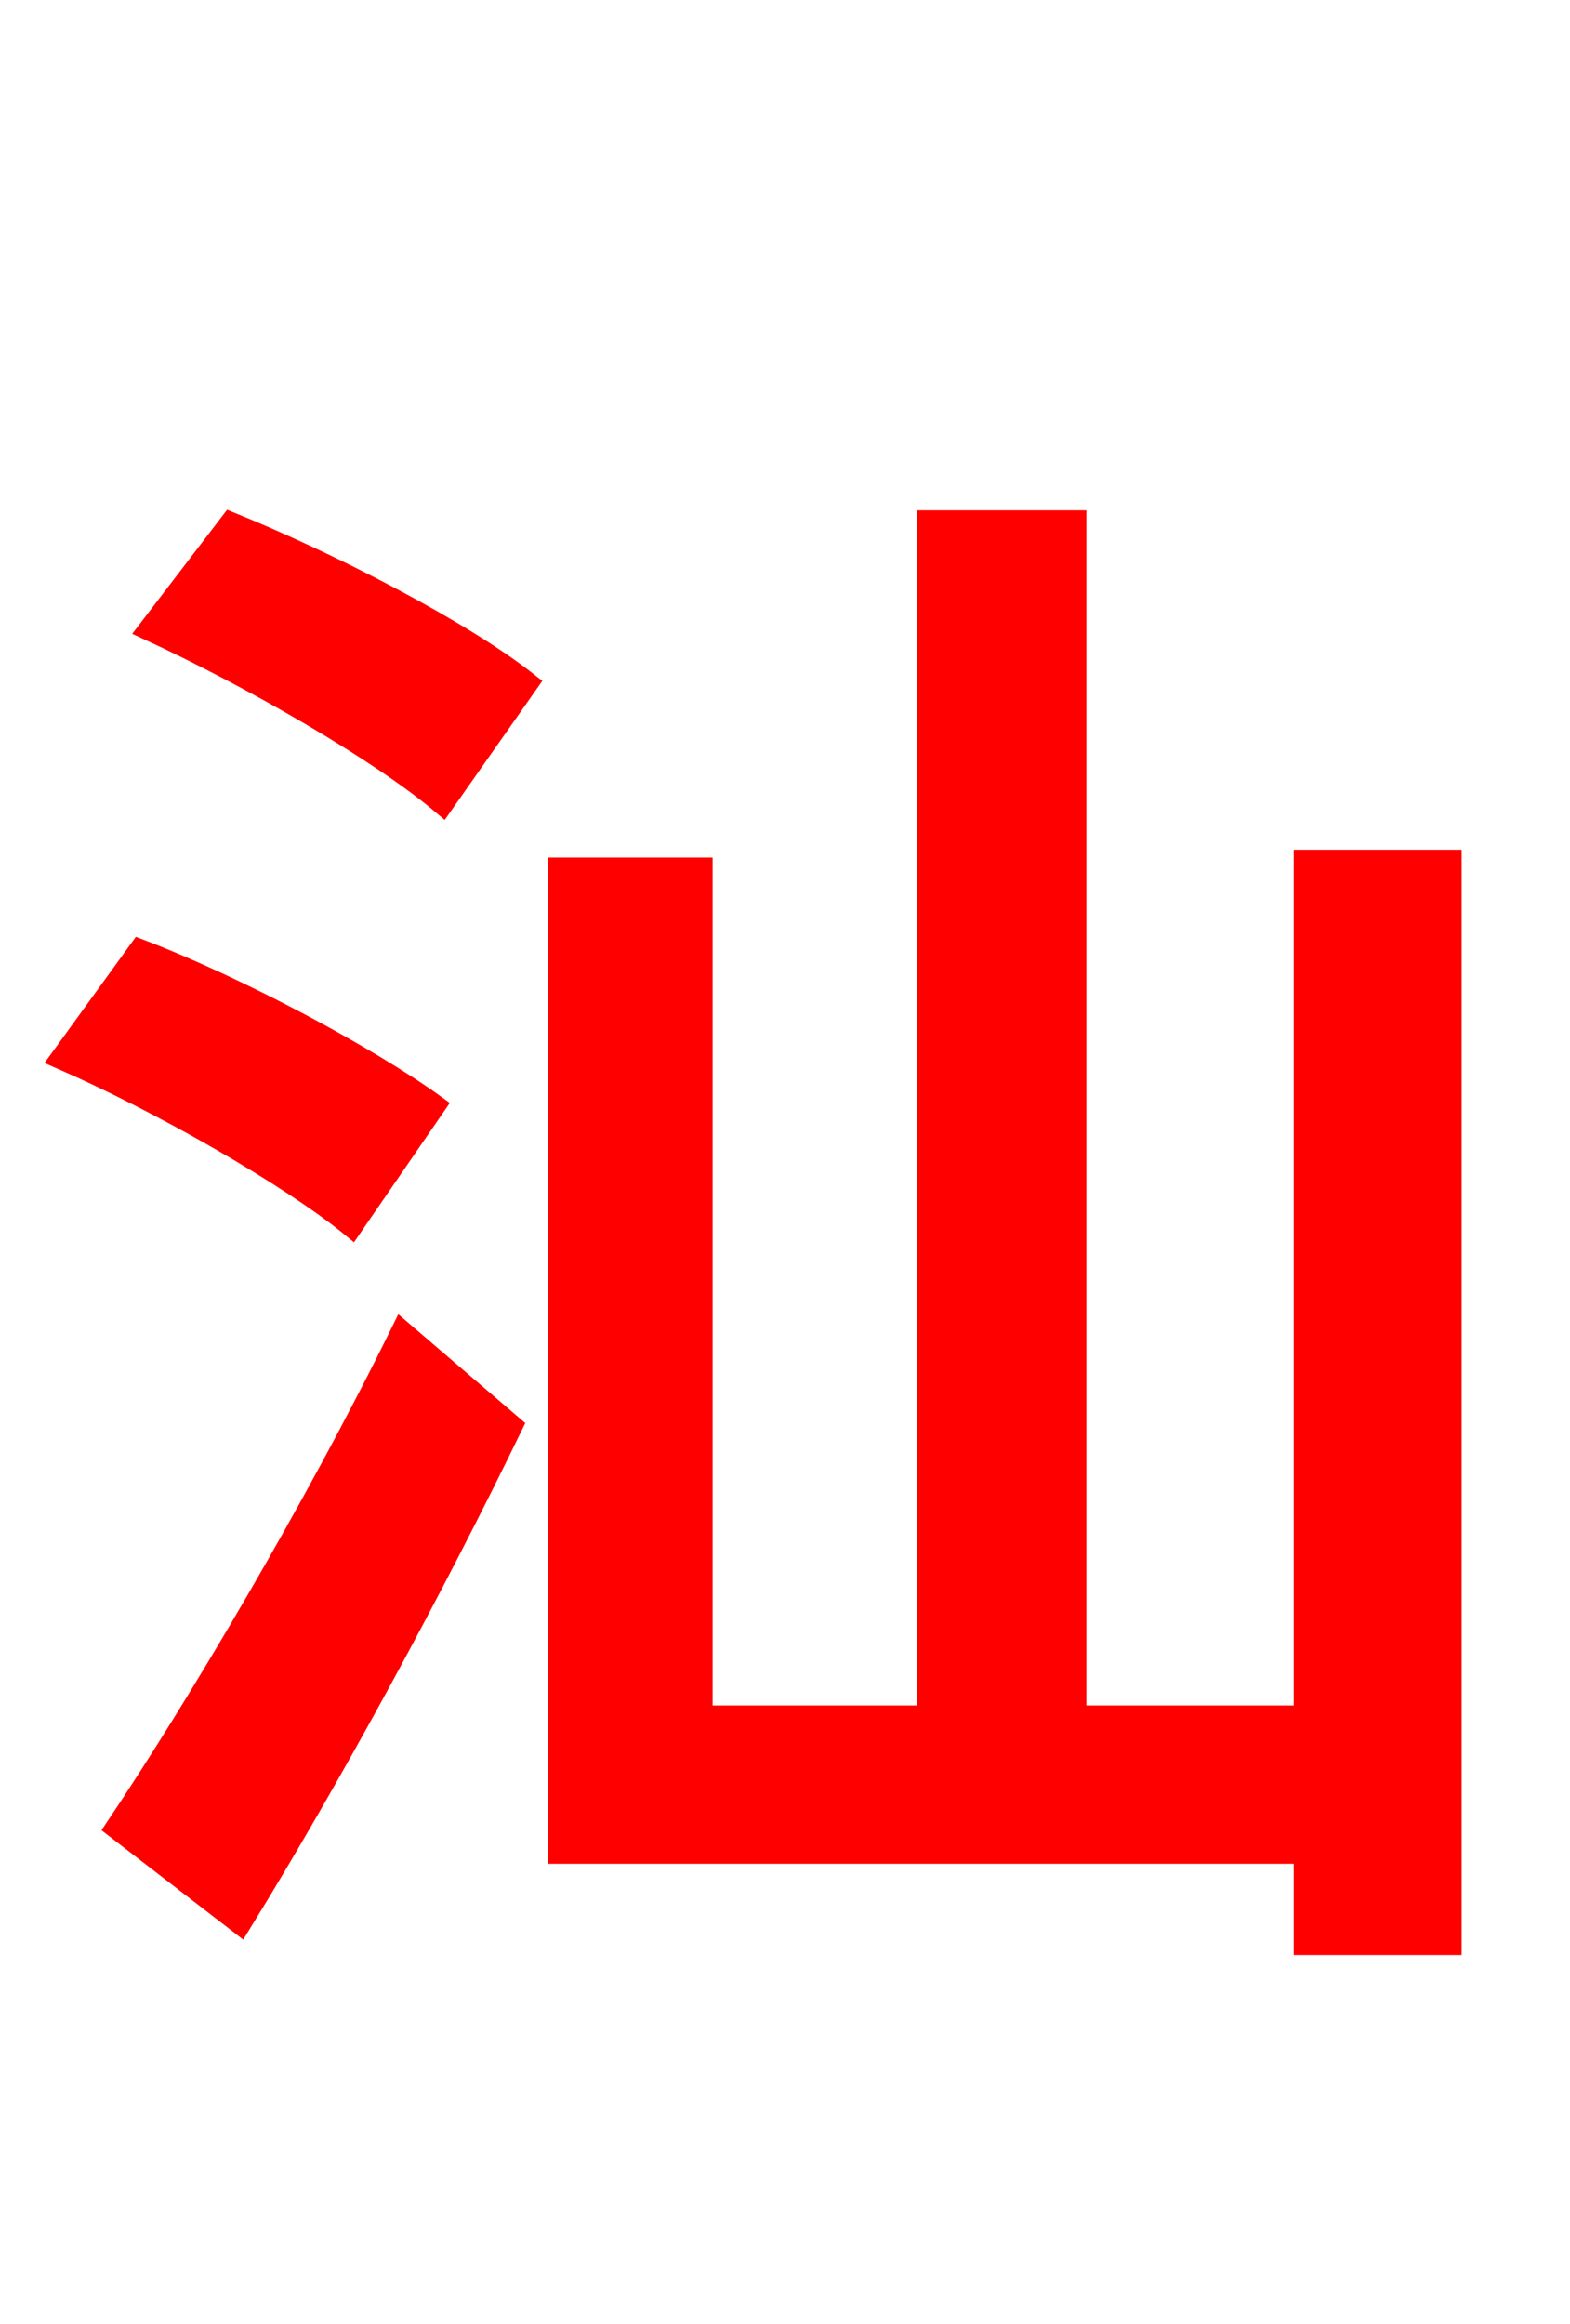 <svg xmlns="http://www.w3.org/2000/svg" xmlns:xlink="http://www.w3.org/1999/xlink" width="72" height="106.56"><path fill="red" stroke="red" d="M19.94 50.69C16.85 48.46 10.94 45.29 6.41 43.56L2.81 48.53C7.42 50.54 13.32 53.93 16.13 56.23ZM11.02 88.20C15.19 81.43 19.80 72.94 23.47 65.38L18.43 61.06C14.40 69.26 9.00 78.34 5.33 83.81ZM6.84 28.87C11.52 31.03 17.42 34.42 20.30 36.86L24.19 31.32C21.17 28.94 15.19 25.85 10.58 23.98ZM59.83 39.46L59.83 78.70L49.32 78.70L49.32 23.90L42.55 23.90L42.55 78.70L32.18 78.70L32.18 39.82L25.63 39.82L25.63 84.96L59.83 84.96L59.83 89.14L66.53 89.14L66.53 39.46Z"/></svg>
